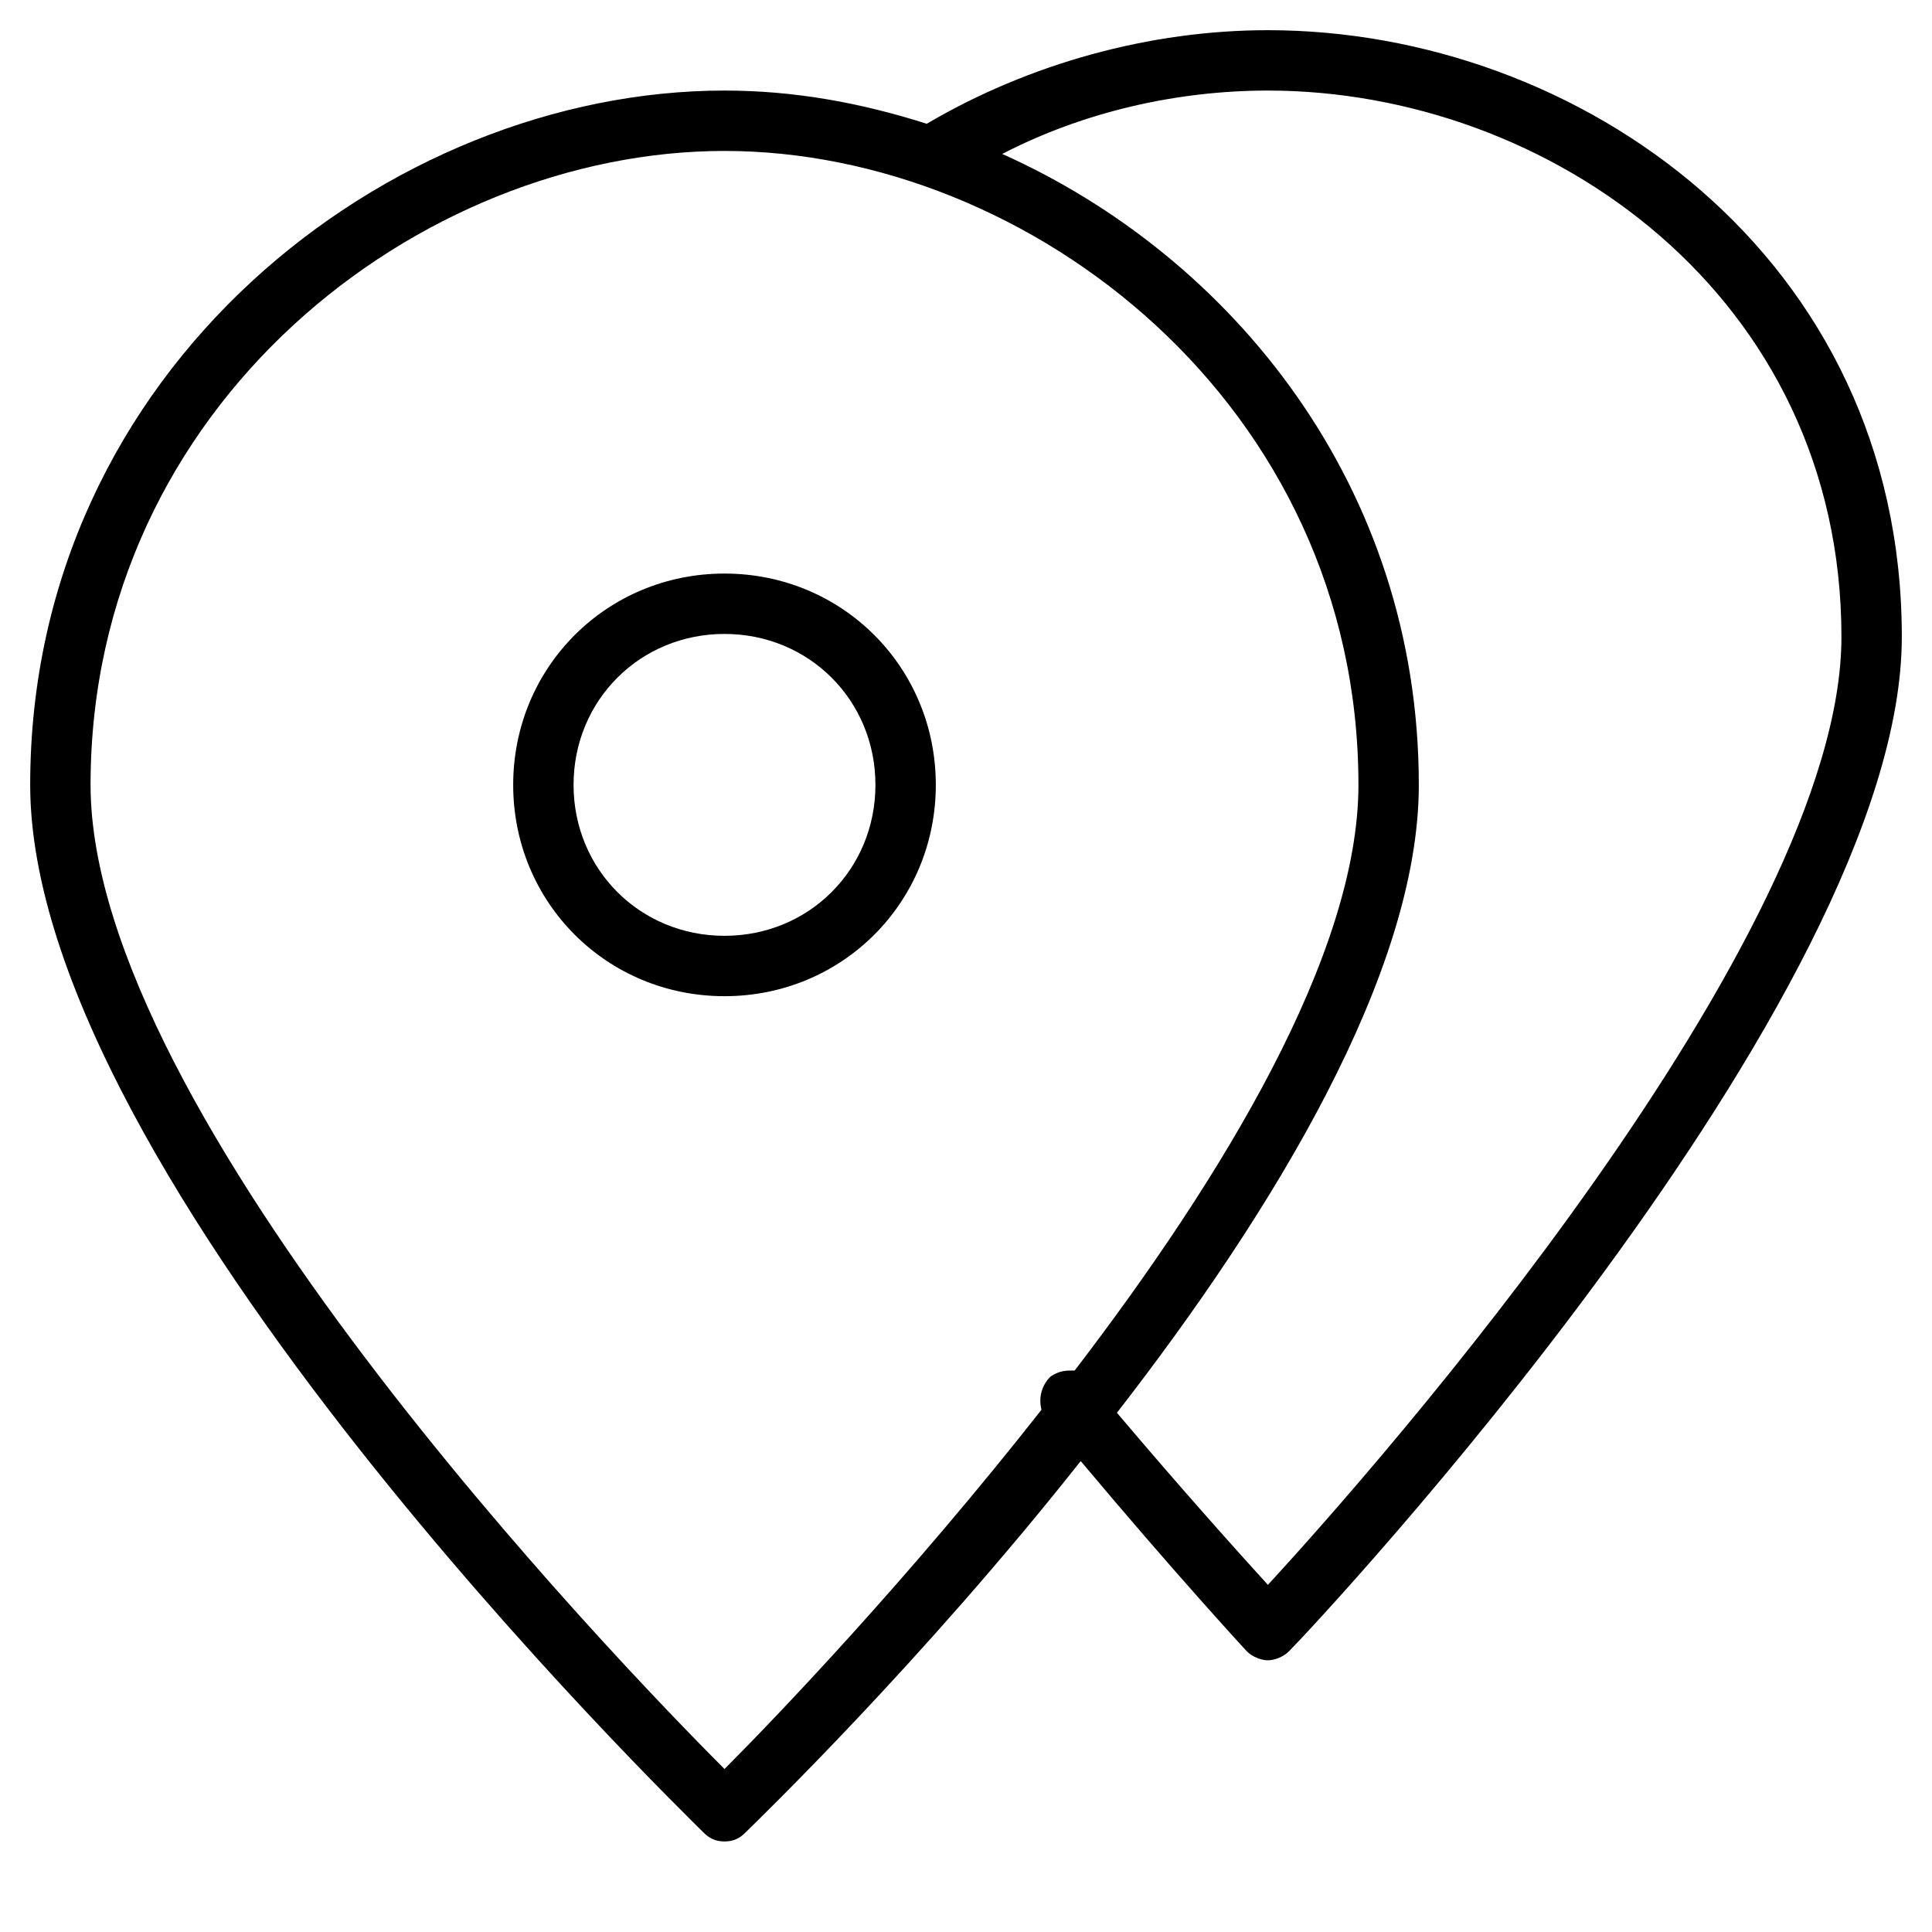<?xml version="1.0" encoding="utf-8"?>
<!-- Generator: Adobe Illustrator 19.1.0, SVG Export Plug-In . SVG Version: 6.00 Build 0)  -->
<!DOCTYPE svg PUBLIC "-//W3C//DTD SVG 1.1//EN" "http://www.w3.org/Graphics/SVG/1.1/DTD/svg11.dtd">
<svg version="1.1" id="Layer_1" xmlns="http://www.w3.org/2000/svg" xmlns:xlink="http://www.w3.org/1999/xlink" x="0px" y="0px"
	 width="64px" height="64px" viewBox="0 0 64 64" enable-background="new 0 0 64 64" xml:space="preserve">
<path d="M42,1c-3.9,0-7.9,1.1-11.3,3.1C28.5,3.4,26.3,3,24,3C12.9,3,1,12.2,1,26c0,13,21.4,33.8,22.3,34.7c0.2,0.2,0.4,0.3,0.7,0.3
	s0.5-0.1,0.7-0.3c0.4-0.4,5.8-5.6,11.1-12.3c3.1,3.7,5.5,6.3,5.5,6.3c0.2,0.2,0.5,0.3,0.7,0.3s0.5-0.1,0.7-0.3
	C43.6,53.8,63,33.1,63,21.1C63,8.5,52.3,1,42,1z M24,58.6C20.3,54.9,3,36.9,3,26C3,13.4,13.9,5,24,5s21,8.4,21,21
	c0,5.6-4.5,13-9.4,19.4c-0.3,0-0.5,0-0.8,0.2c-0.3,0.3-0.4,0.7-0.3,1.1C30.1,52.3,25.7,56.9,24,58.6z M42,52.5c-1-1.1-2.8-3.1-5-5.7
	c5.2-6.7,10-14.6,10-20.8c0-9.9-6.2-17.5-13.8-20.9C35.9,3.7,39,3,42,3c9.3,0,19,6.8,19,18.1C61,31.1,45.6,48.6,42,52.5z"/>
<path d="M24,19c-3.9,0-7,3.1-7,7s3.1,7,7,7s7-3.1,7-7S27.9,19,24,19z M24,31c-2.8,0-5-2.2-5-5s2.2-5,5-5s5,2.2,5,5S26.8,31,24,31z"
	/>
</svg>
